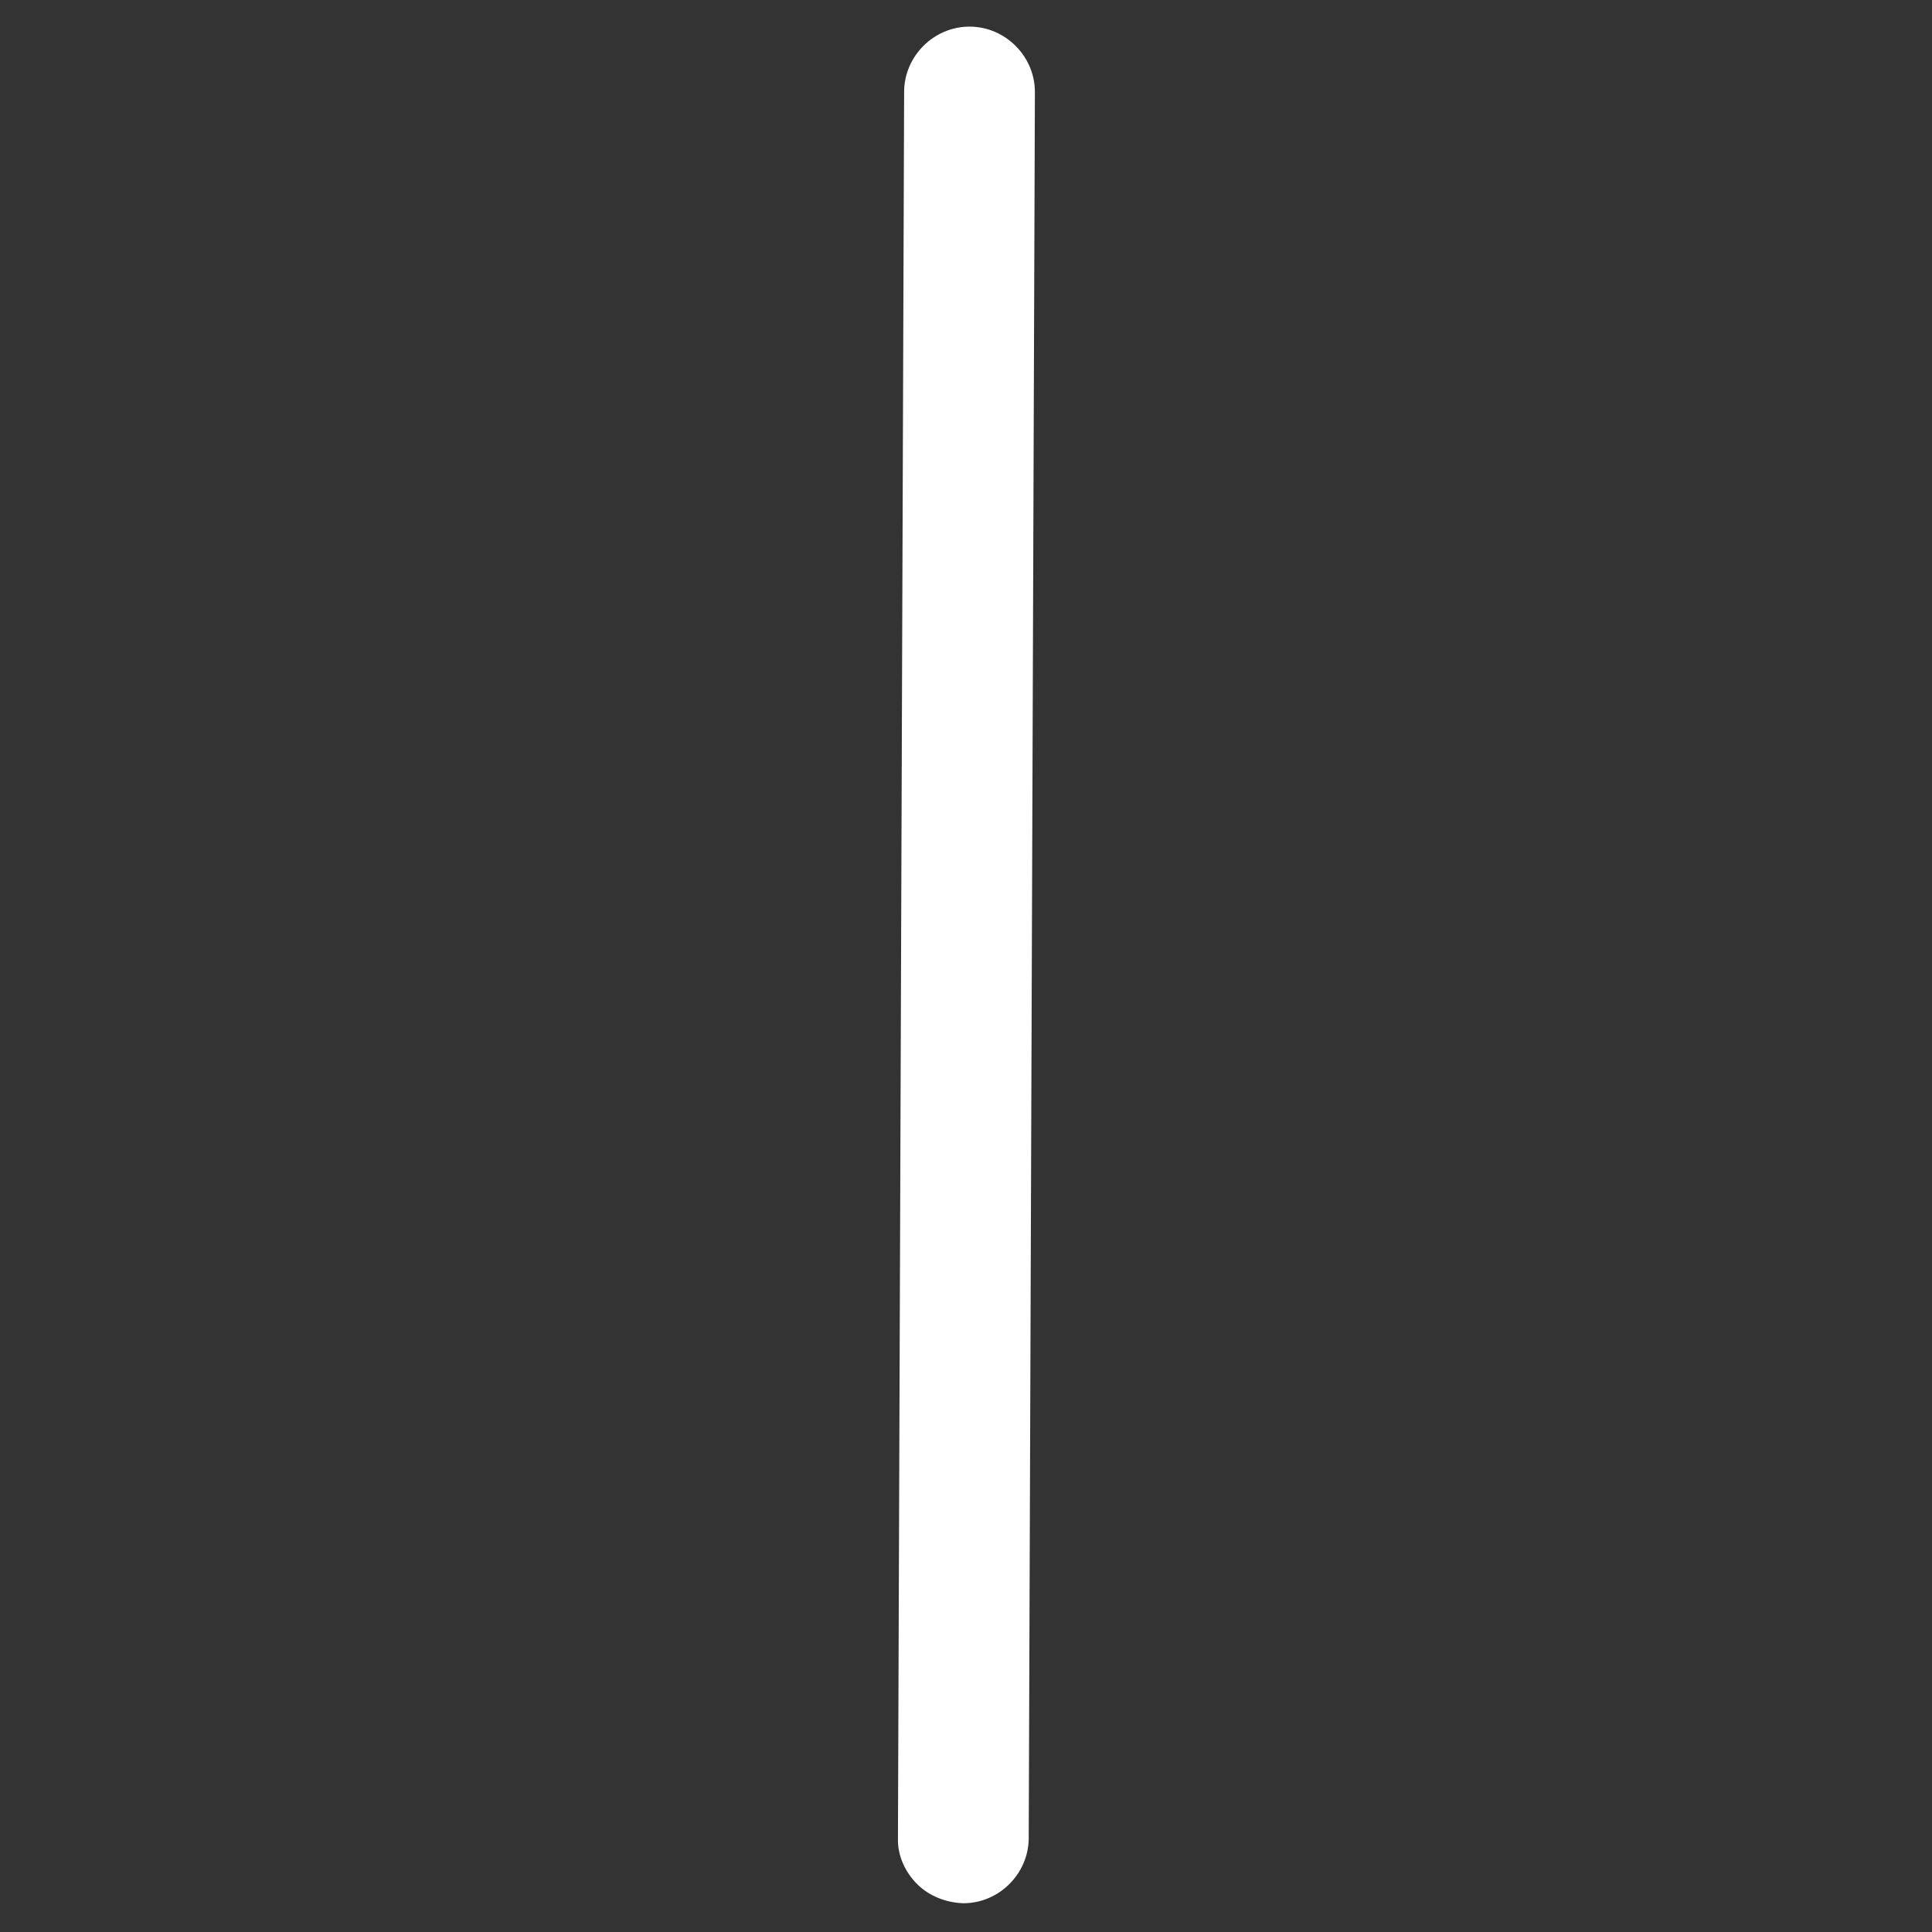<?xml version="1.0" encoding="utf-8"?>
<!-- Generator: Adobe Illustrator 23.0.6, SVG Export Plug-In . SVG Version: 6.00 Build 0)  -->
<svg version="1.1" id="图层_1" xmlns="http://www.w3.org/2000/svg" xmlns:xlink="http://www.w3.org/1999/xlink" x="0px" y="0px"
	 viewBox="0 0 907.1 907.1" style="enable-background:new 0 0 907.1 907.1;" xml:space="preserve">
<rect x="0" y="0" width="907.1" height="907.1" fill="#333333" stroke="none"/>
<style type="text/css">
	.st0{fill:none;}
	.st1{fill:#FFFFFF;}
</style>
<rect x="131.6" y="134.1" transform="matrix(0.707 -0.707 0.707 0.707 -187.86 453.534)" class="st0" width="643.9" height="638.9"/>
<path class="st1" d="M430.6,884.6c-5.5-5.5-9.3-13.3-9-21.7l2.9-819.7c0-16.8,13.9-30.7,30.7-30.7s30.7,13.9,30.7,30.7L483,862.9
	c0,16.8-13.9,30.7-30.7,30.7C443.9,893.3,436.1,890.1,430.6,884.6L430.6,884.6z"/>
</svg>
